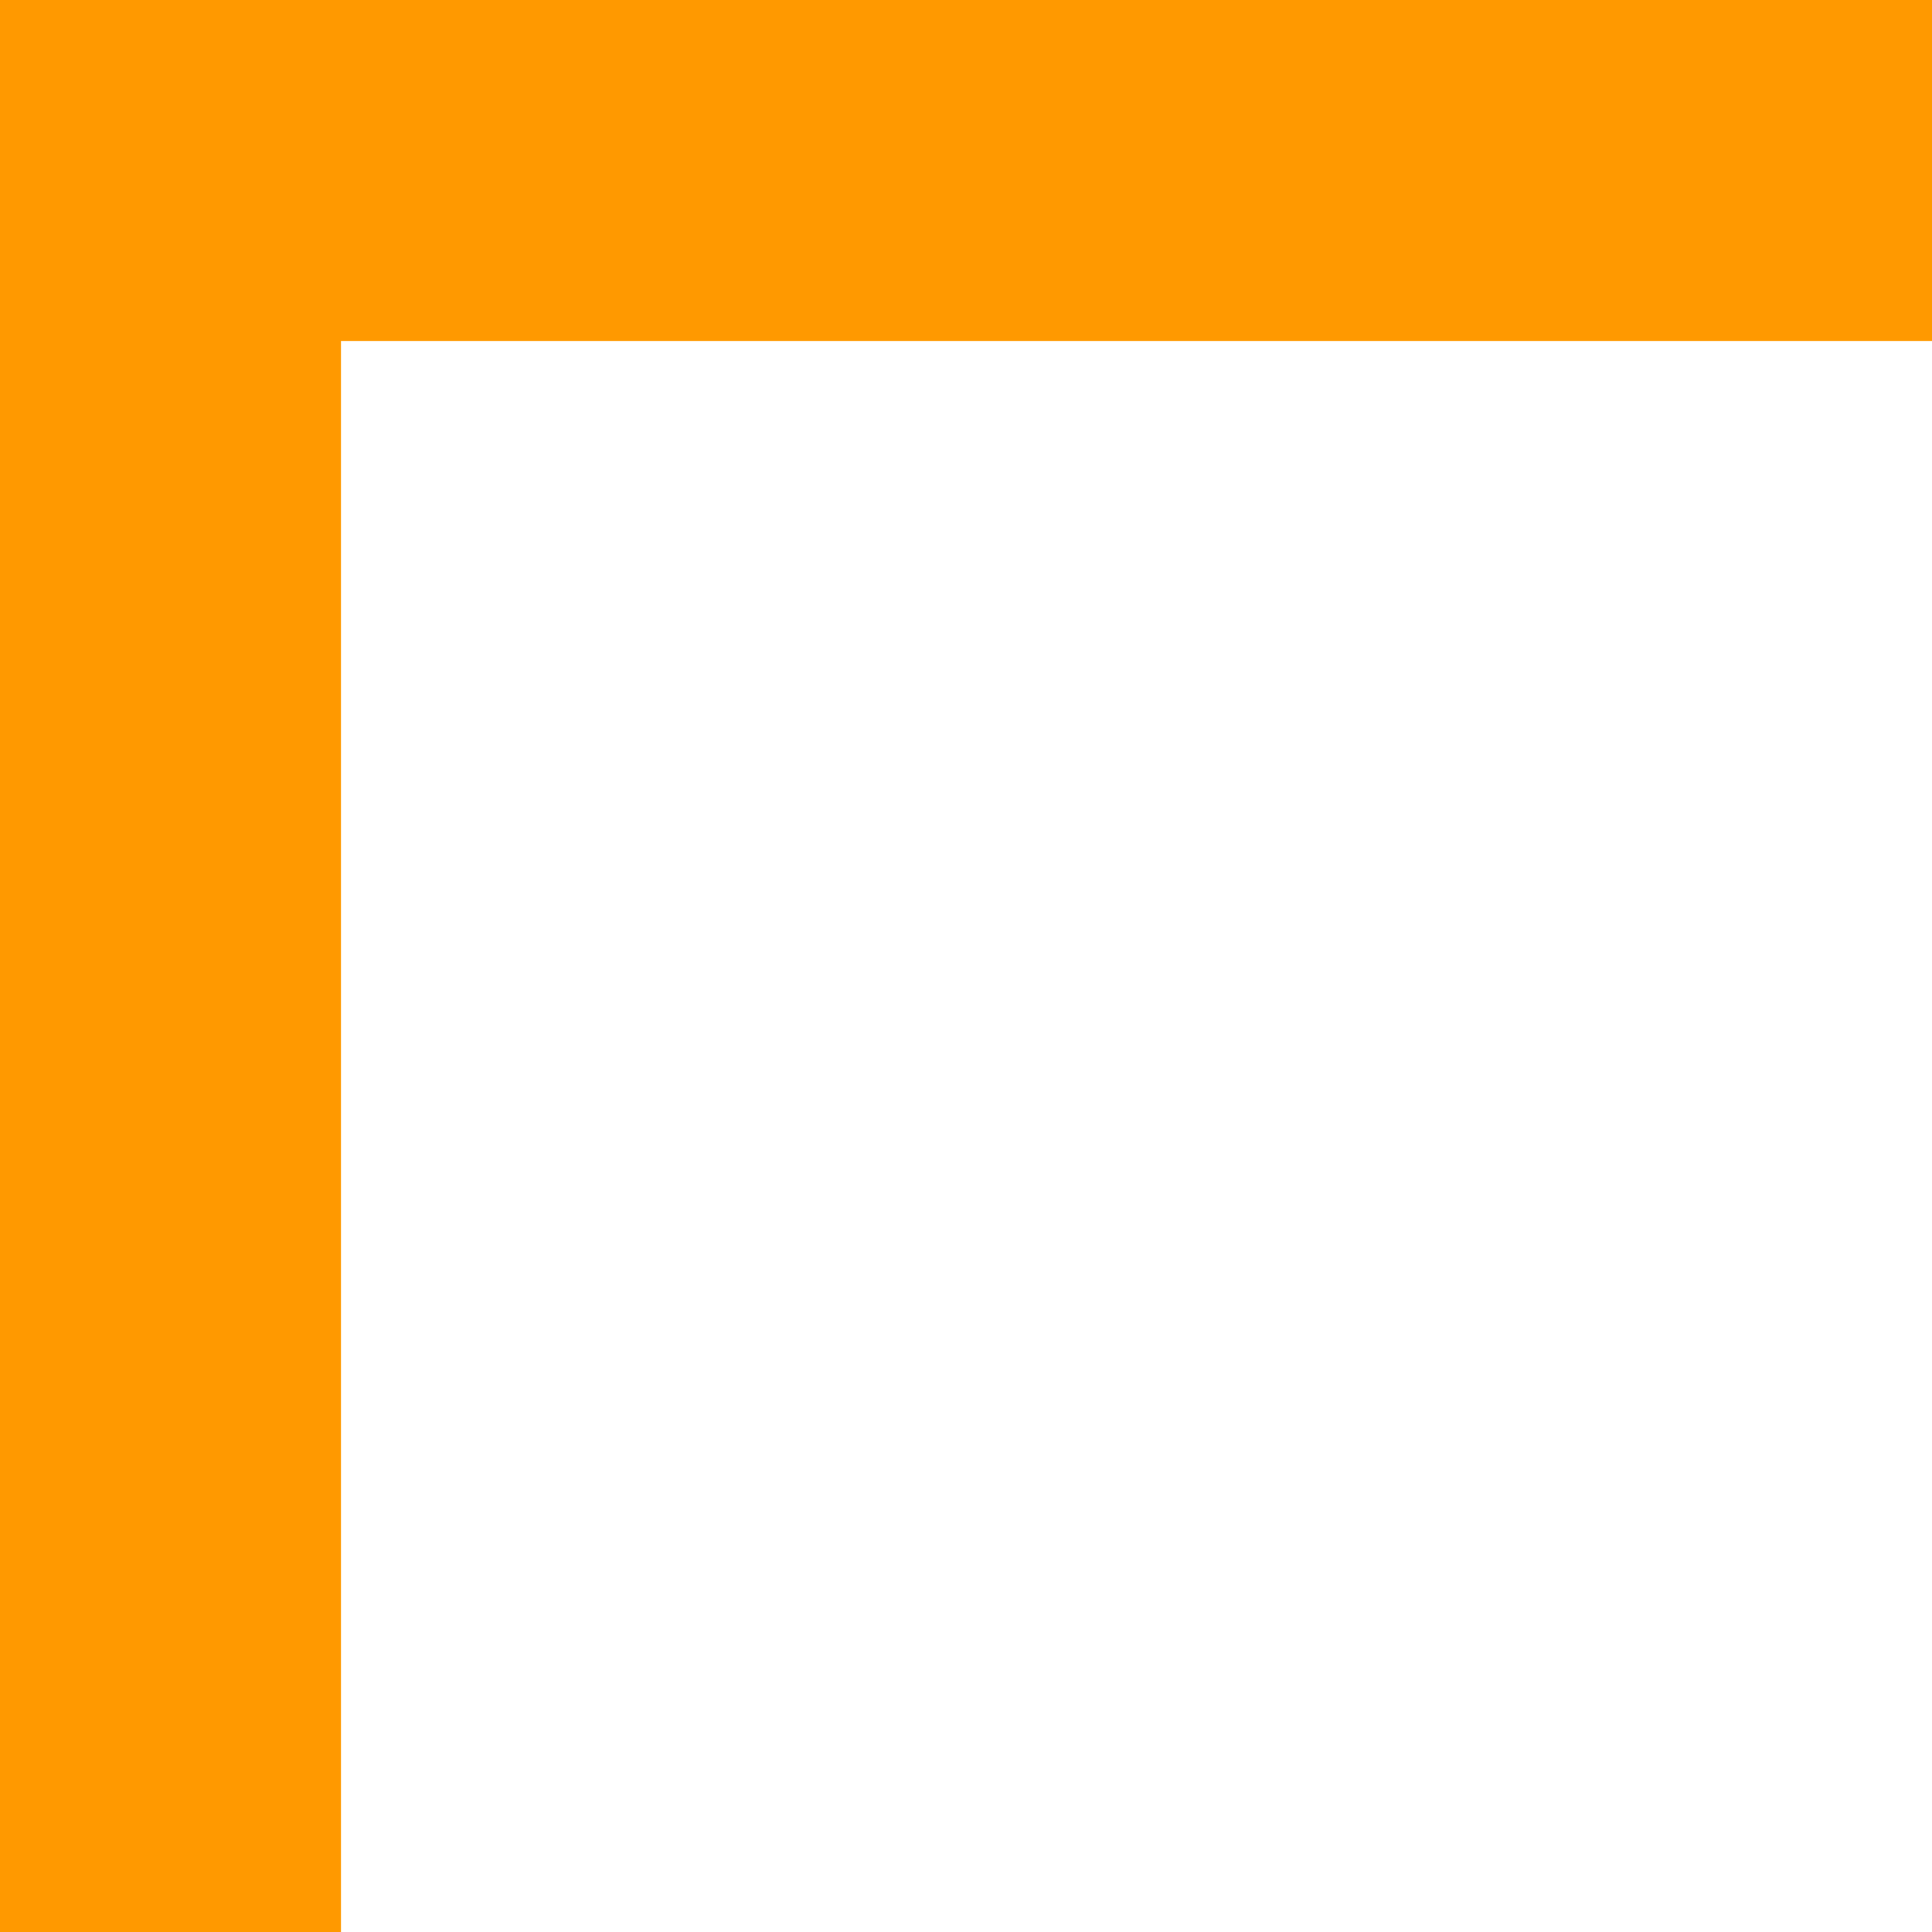 <?xml version="1.0" encoding="utf-8"?>
<svg width="102px" height="102px" viewBox="0 0 102 102" version="1.1" xmlns:xlink="http://www.w3.org/1999/xlink" xmlns="http://www.w3.org/2000/svg">
  <g id="Group">
    <path d="M0 3.05176e-05L102 3.05176e-05L102 18L0 18L0 3.05176e-05Z" id="Rectangle" fill="#FF9900" fill-rule="evenodd" stroke="none" />
    <path d="M18 0L18 102L0 102L7.62939e-06 2.31957e-05L18 0Z" id="Rectangle-Copy" fill="#FF9900" fill-rule="evenodd" stroke="none" />
  </g>
</svg>